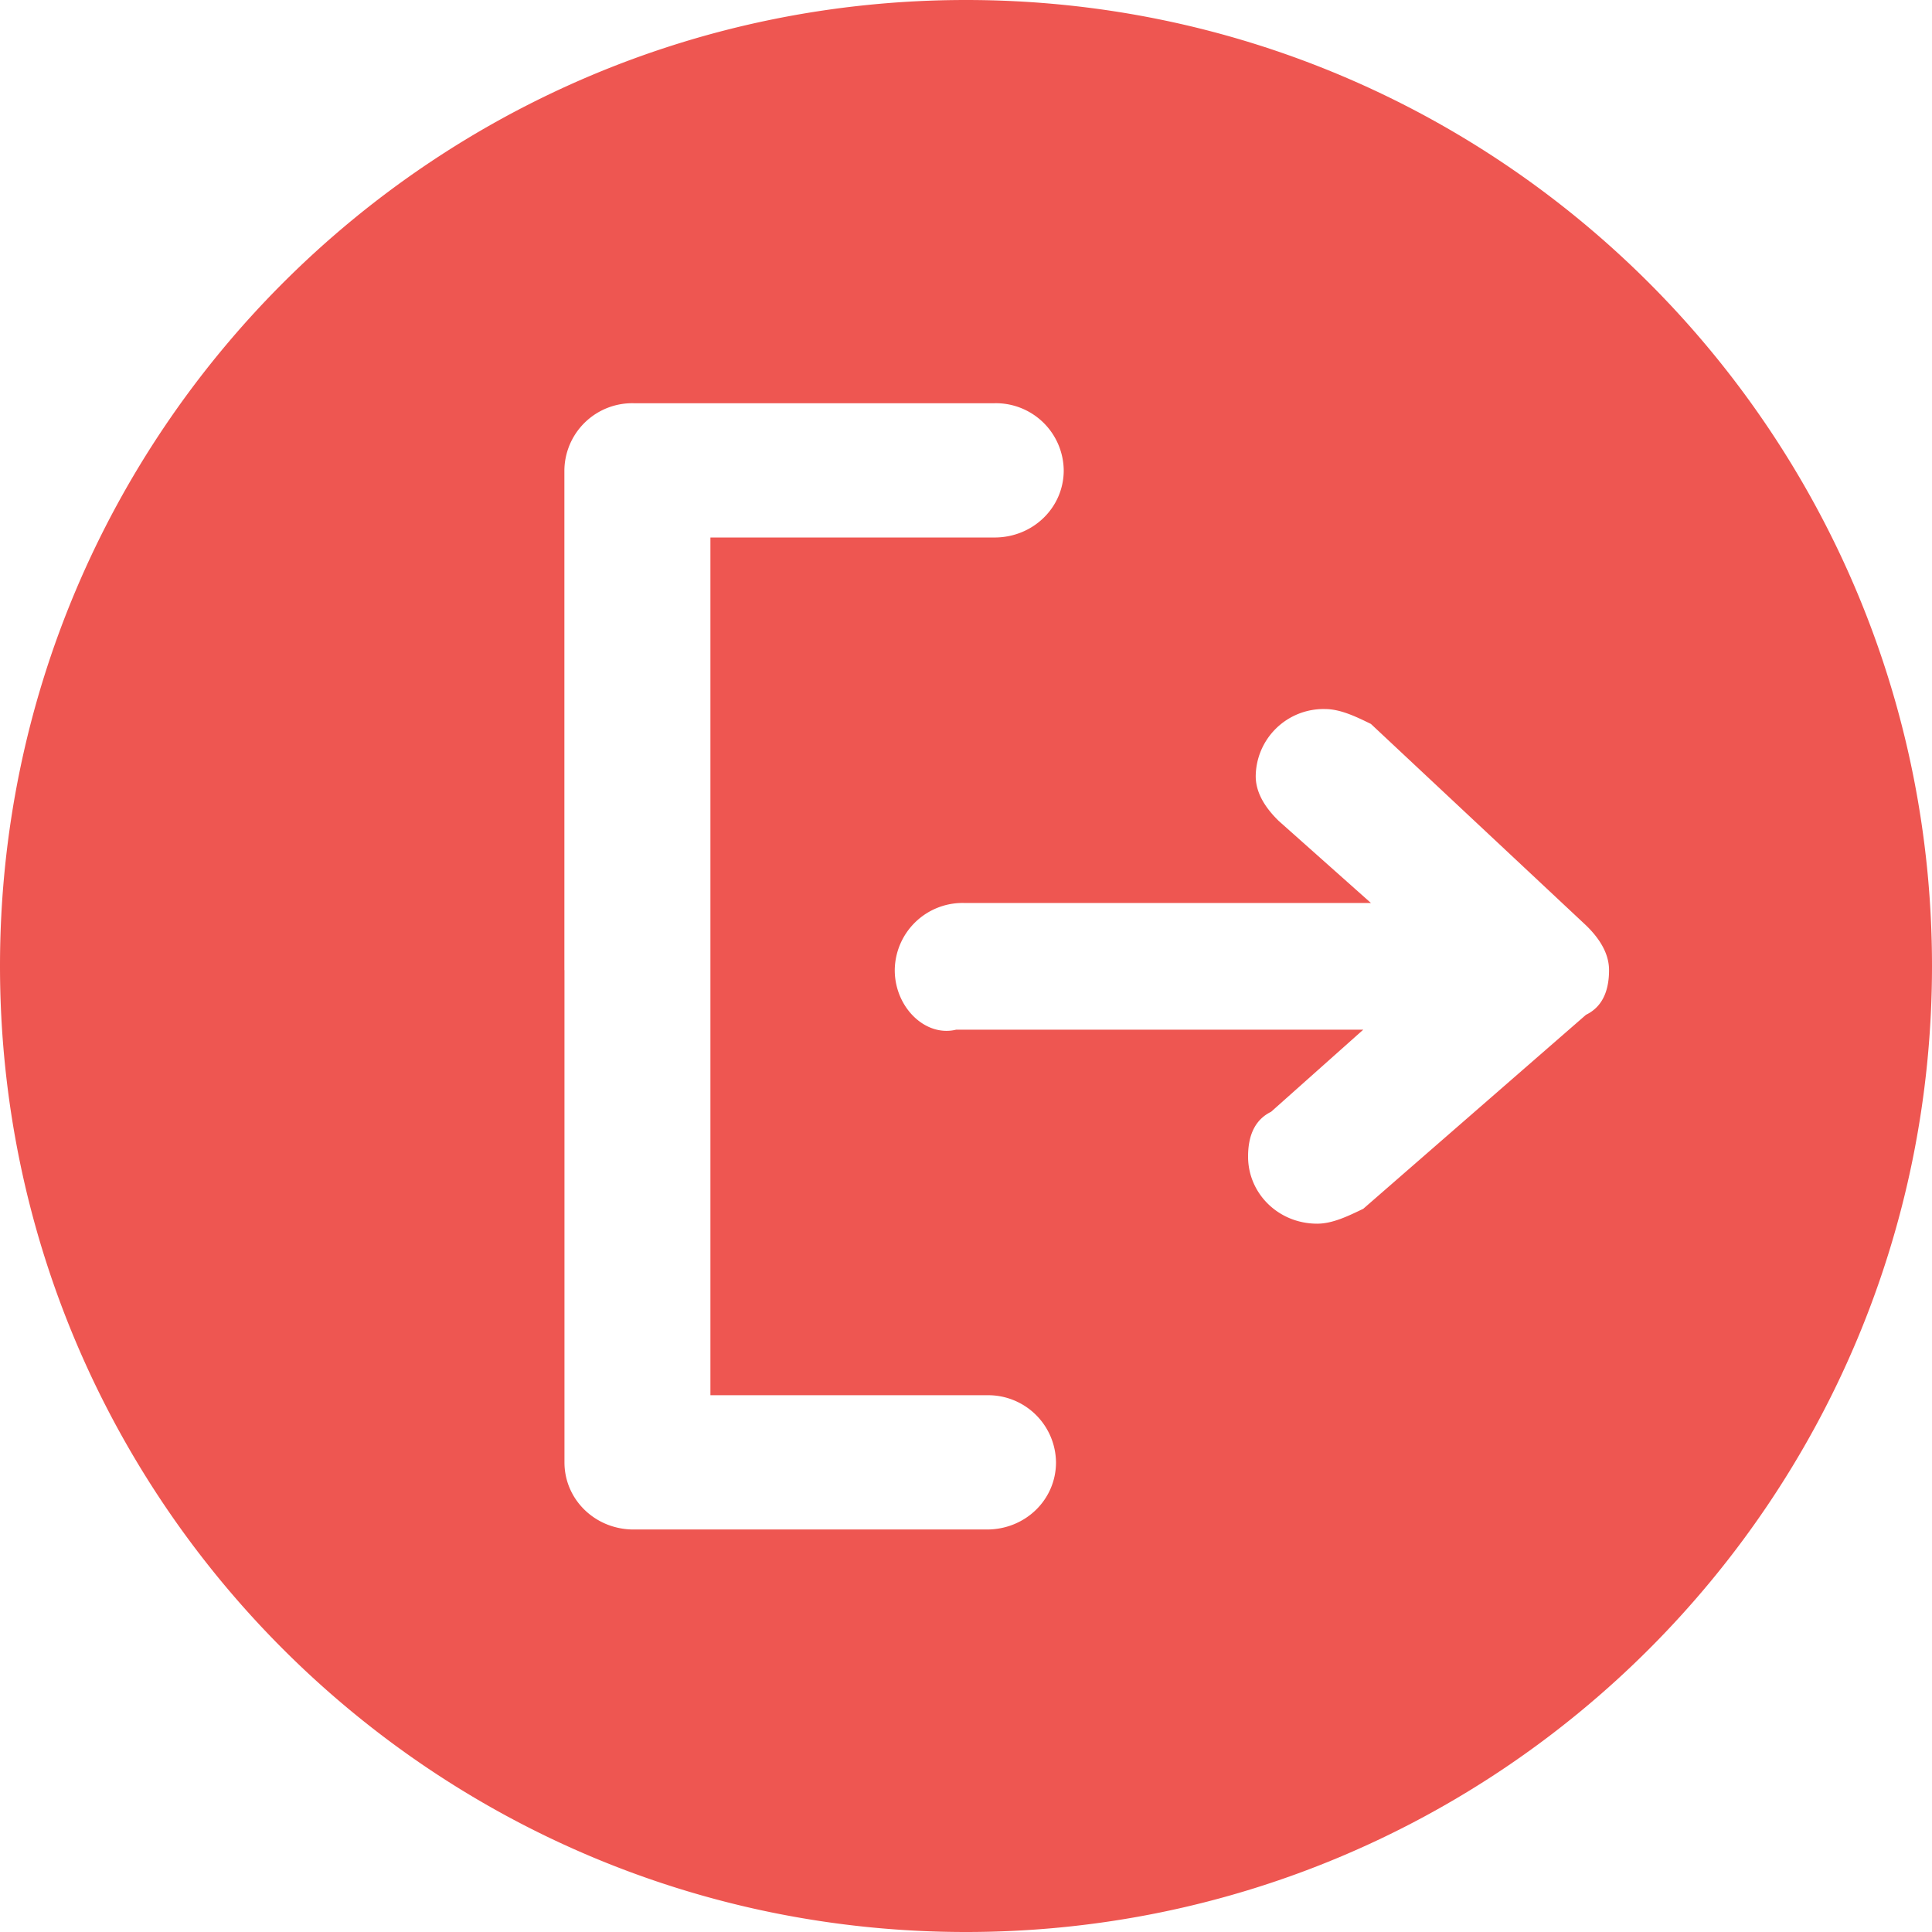 <?xml version="1.0" standalone="no"?><!DOCTYPE svg PUBLIC "-//W3C//DTD SVG 1.1//EN" "http://www.w3.org/Graphics/SVG/1.1/DTD/svg11.dtd"><svg t="1713872049211" class="icon" viewBox="0 0 1024 1024" version="1.1" xmlns="http://www.w3.org/2000/svg" p-id="4267" width="512" height="512" xmlns:xlink="http://www.w3.org/1999/xlink"><path d="M512 1024C229.248 1024 0 794.752 0 512S229.248 0 512 0s512 229.248 512 512-229.248 512-512 512zM299.179 514.133v260.949c0 19.755 16.299 35.584 36.651 35.584h187.264c20.352 0 36.608-15.787 36.608-35.584a35.968 35.968 0 0 0-36.608-35.584H376.533V284.885h150.613c20.352 0 36.651-15.829 36.651-35.584a35.968 35.968 0 0 0-36.651-35.584H335.829a35.968 35.968 0 0 0-36.693 35.584v264.875z m541.44-23.68L726.613 383.701c-8.107-3.968-16.256-7.893-24.405-7.893a35.968 35.968 0 0 0-36.651 35.584c0 7.893 4.053 15.787 12.203 23.723l48.853 43.477h-215.765a35.968 35.968 0 0 0-36.608 35.584c0 19.755 16.256 35.584 32.555 31.573h215.765l-48.853 43.52c-8.107 3.968-12.203 11.861-12.203 23.723 0 19.755 16.256 35.584 36.608 35.584 8.149 0 16.299-3.968 24.448-7.893l118.059-102.827c8.107-3.925 12.203-11.819 12.203-23.68 0-7.936-4.053-15.829-12.203-23.723z" fill="#EE5651" p-id="4268"></path></svg>